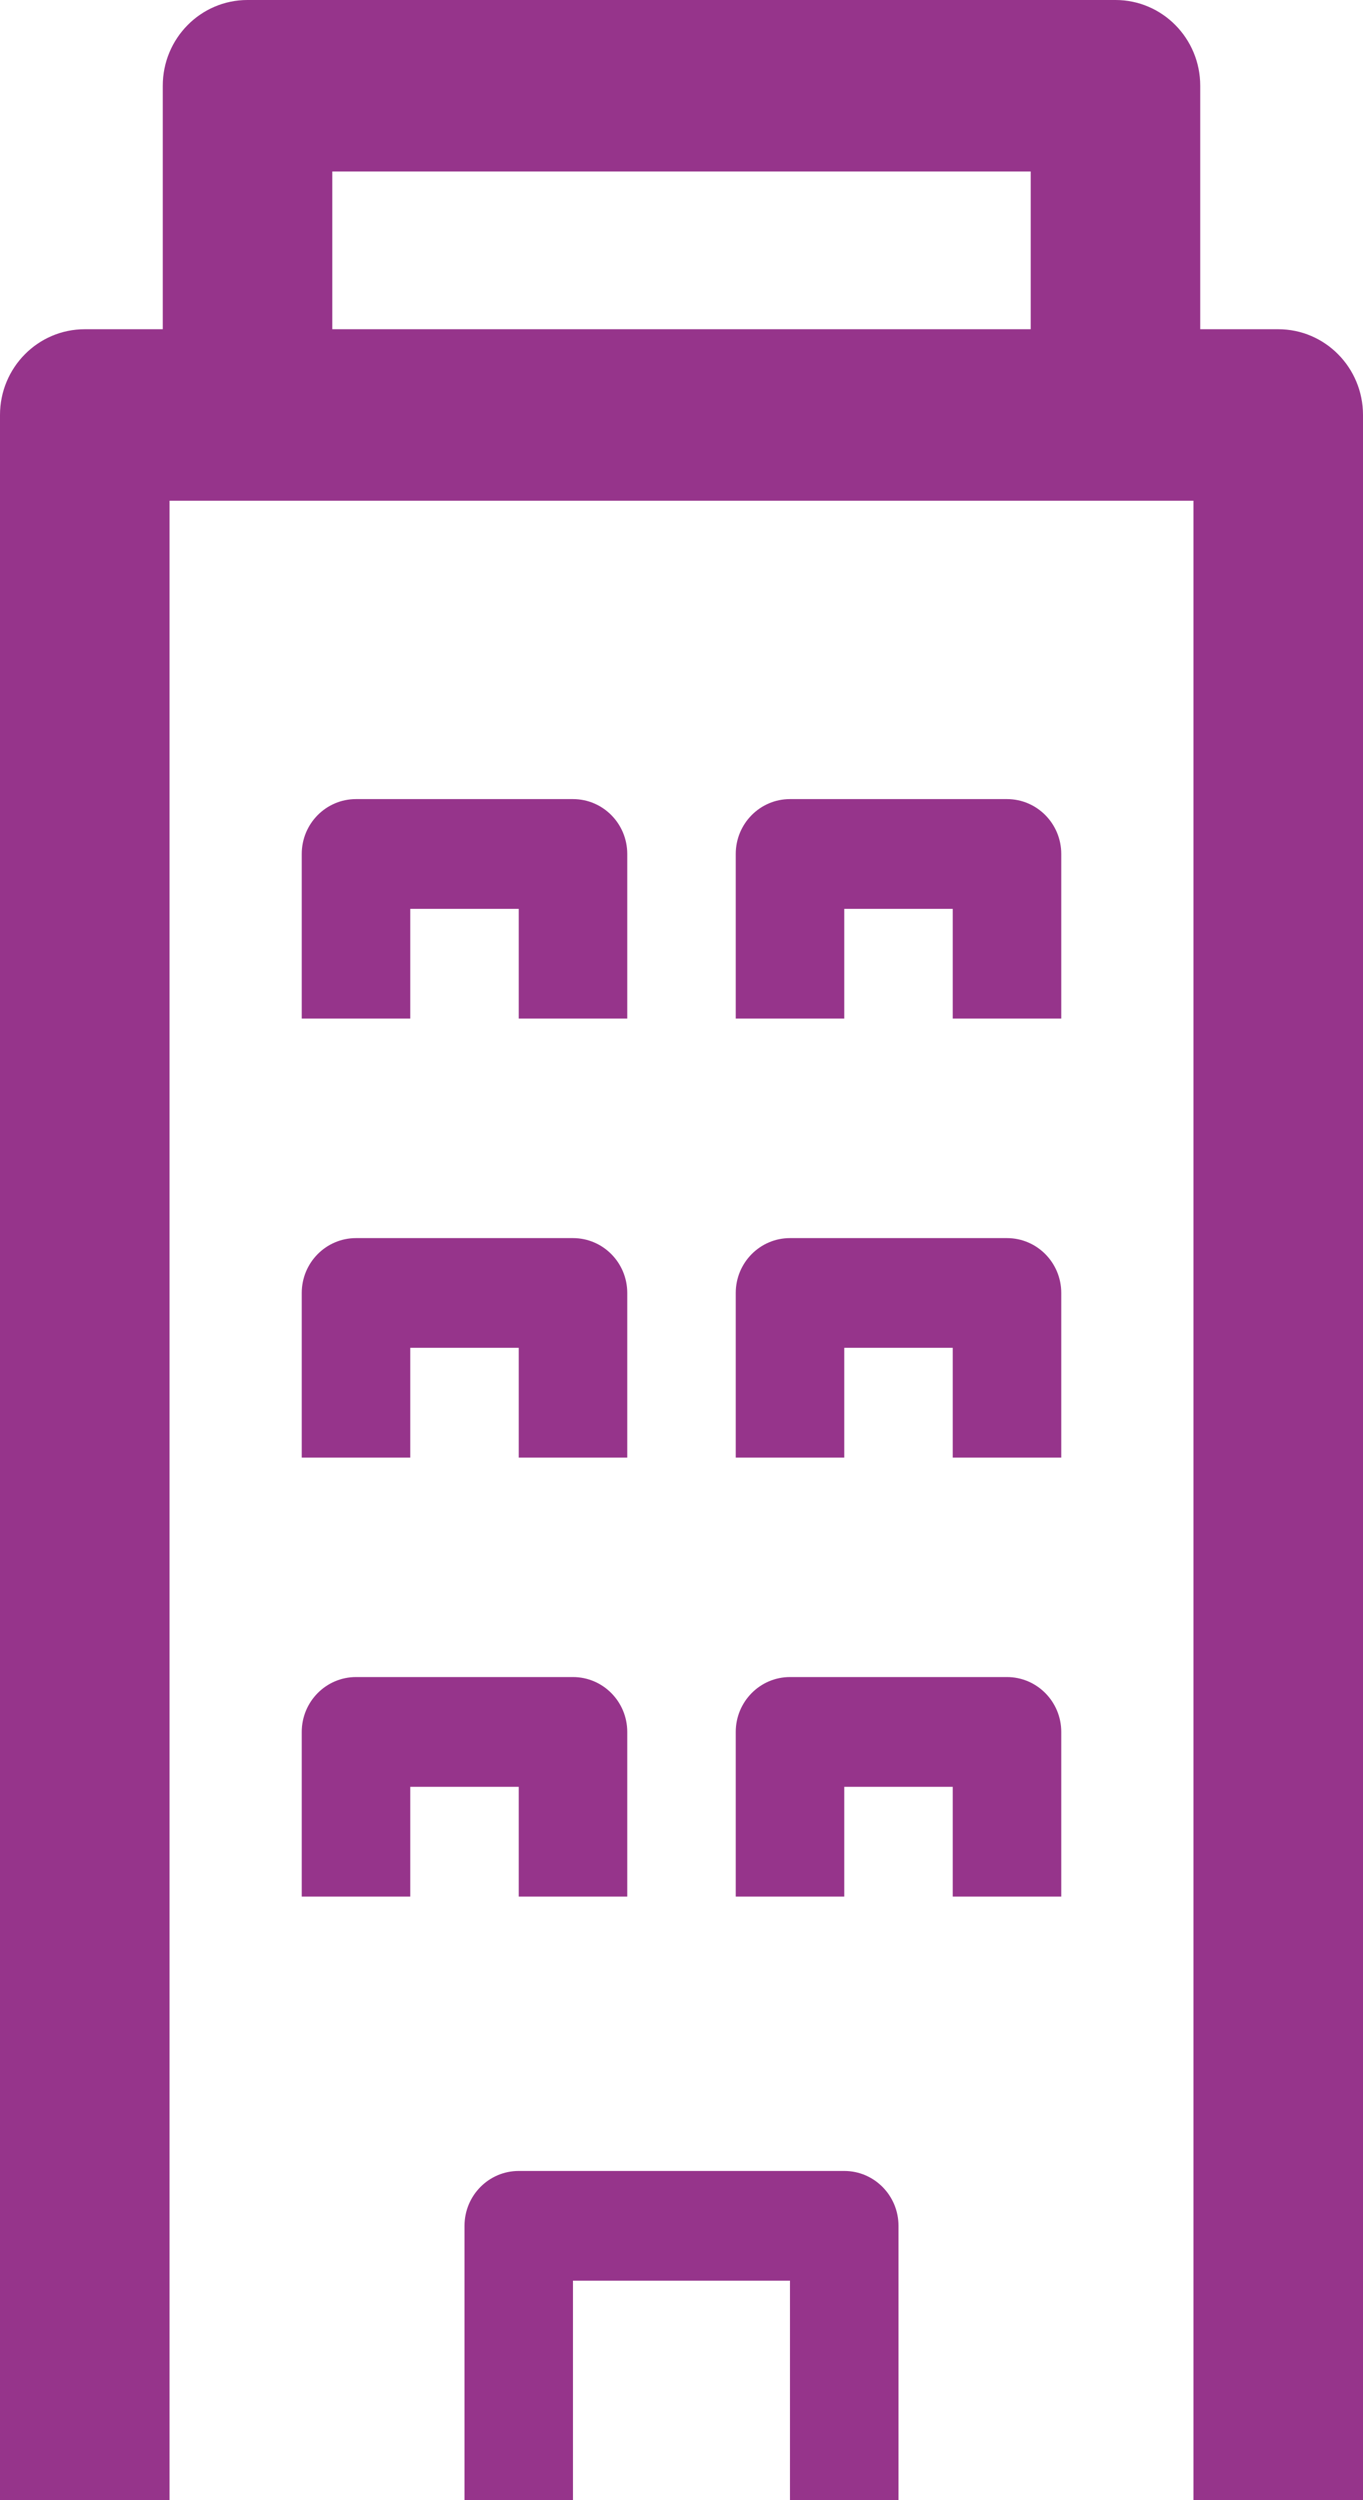 <svg width="24" height="44" viewBox="0 0 24 44" fill="none" xmlns="http://www.w3.org/2000/svg">
<path d="M6.269 14.063C5.741 14.063 5.313 14.495 5.313 15.029V17.926H7.224V15.995H9.134V17.926H11.045V15.029C11.045 14.495 10.617 14.063 10.089 14.063H6.269Z" fill="#96348B"/>
<path d="M5.313 22.755C5.313 22.221 5.741 21.789 6.269 21.789H10.089C10.617 21.789 11.045 22.221 11.045 22.755V25.652H9.134V23.72H7.224V25.652H5.313V22.755Z" fill="#96348B"/>
<path d="M8.179 39.172C8.179 38.638 8.607 38.206 9.134 38.206H14.866C15.393 38.206 15.821 38.638 15.821 39.172V44H13.91V40.137H10.089V44H8.179V39.172Z" fill="#96348B"/>
<path d="M6.269 29.514C5.741 29.514 5.313 29.947 5.313 30.48V33.377H7.224V31.446H9.134V33.377H11.045V30.48C11.045 29.947 10.617 29.514 10.089 29.514H6.269Z" fill="#96348B"/>
<path d="M12.955 22.755C12.955 22.221 13.383 21.789 13.91 21.789H17.731C18.259 21.789 18.687 22.221 18.687 22.755V25.652H16.776V23.72H14.866V25.652H12.955V22.755Z" fill="#96348B"/>
<path d="M12.955 15.029C12.955 14.495 13.383 14.063 13.91 14.063H17.731C18.259 14.063 18.687 14.495 18.687 15.029V17.926H16.776V15.995H14.866V17.926H12.955V15.029Z" fill="#96348B"/>
<path d="M13.91 29.514C13.383 29.514 12.955 29.947 12.955 30.48V33.377H14.866V31.446H16.776V33.377H18.687V30.48C18.687 29.947 18.259 29.514 17.731 29.514H13.91Z" fill="#96348B"/>
<path fill-rule="evenodd" clip-rule="evenodd" d="M2.866 1.509C2.866 0.676 3.534 0 4.358 0H19.642C20.466 0 21.134 0.676 21.134 1.509V5.794H22.508C23.332 5.794 24 6.47 24 7.303V26.195V44H21.015V8.812H2.985V44H0V18.348V7.303C0 6.47 0.668 5.794 1.493 5.794H2.866V1.509ZM5.851 5.794V3.018H18.149V5.794H5.851Z" fill="#96348B"/>
</svg>
